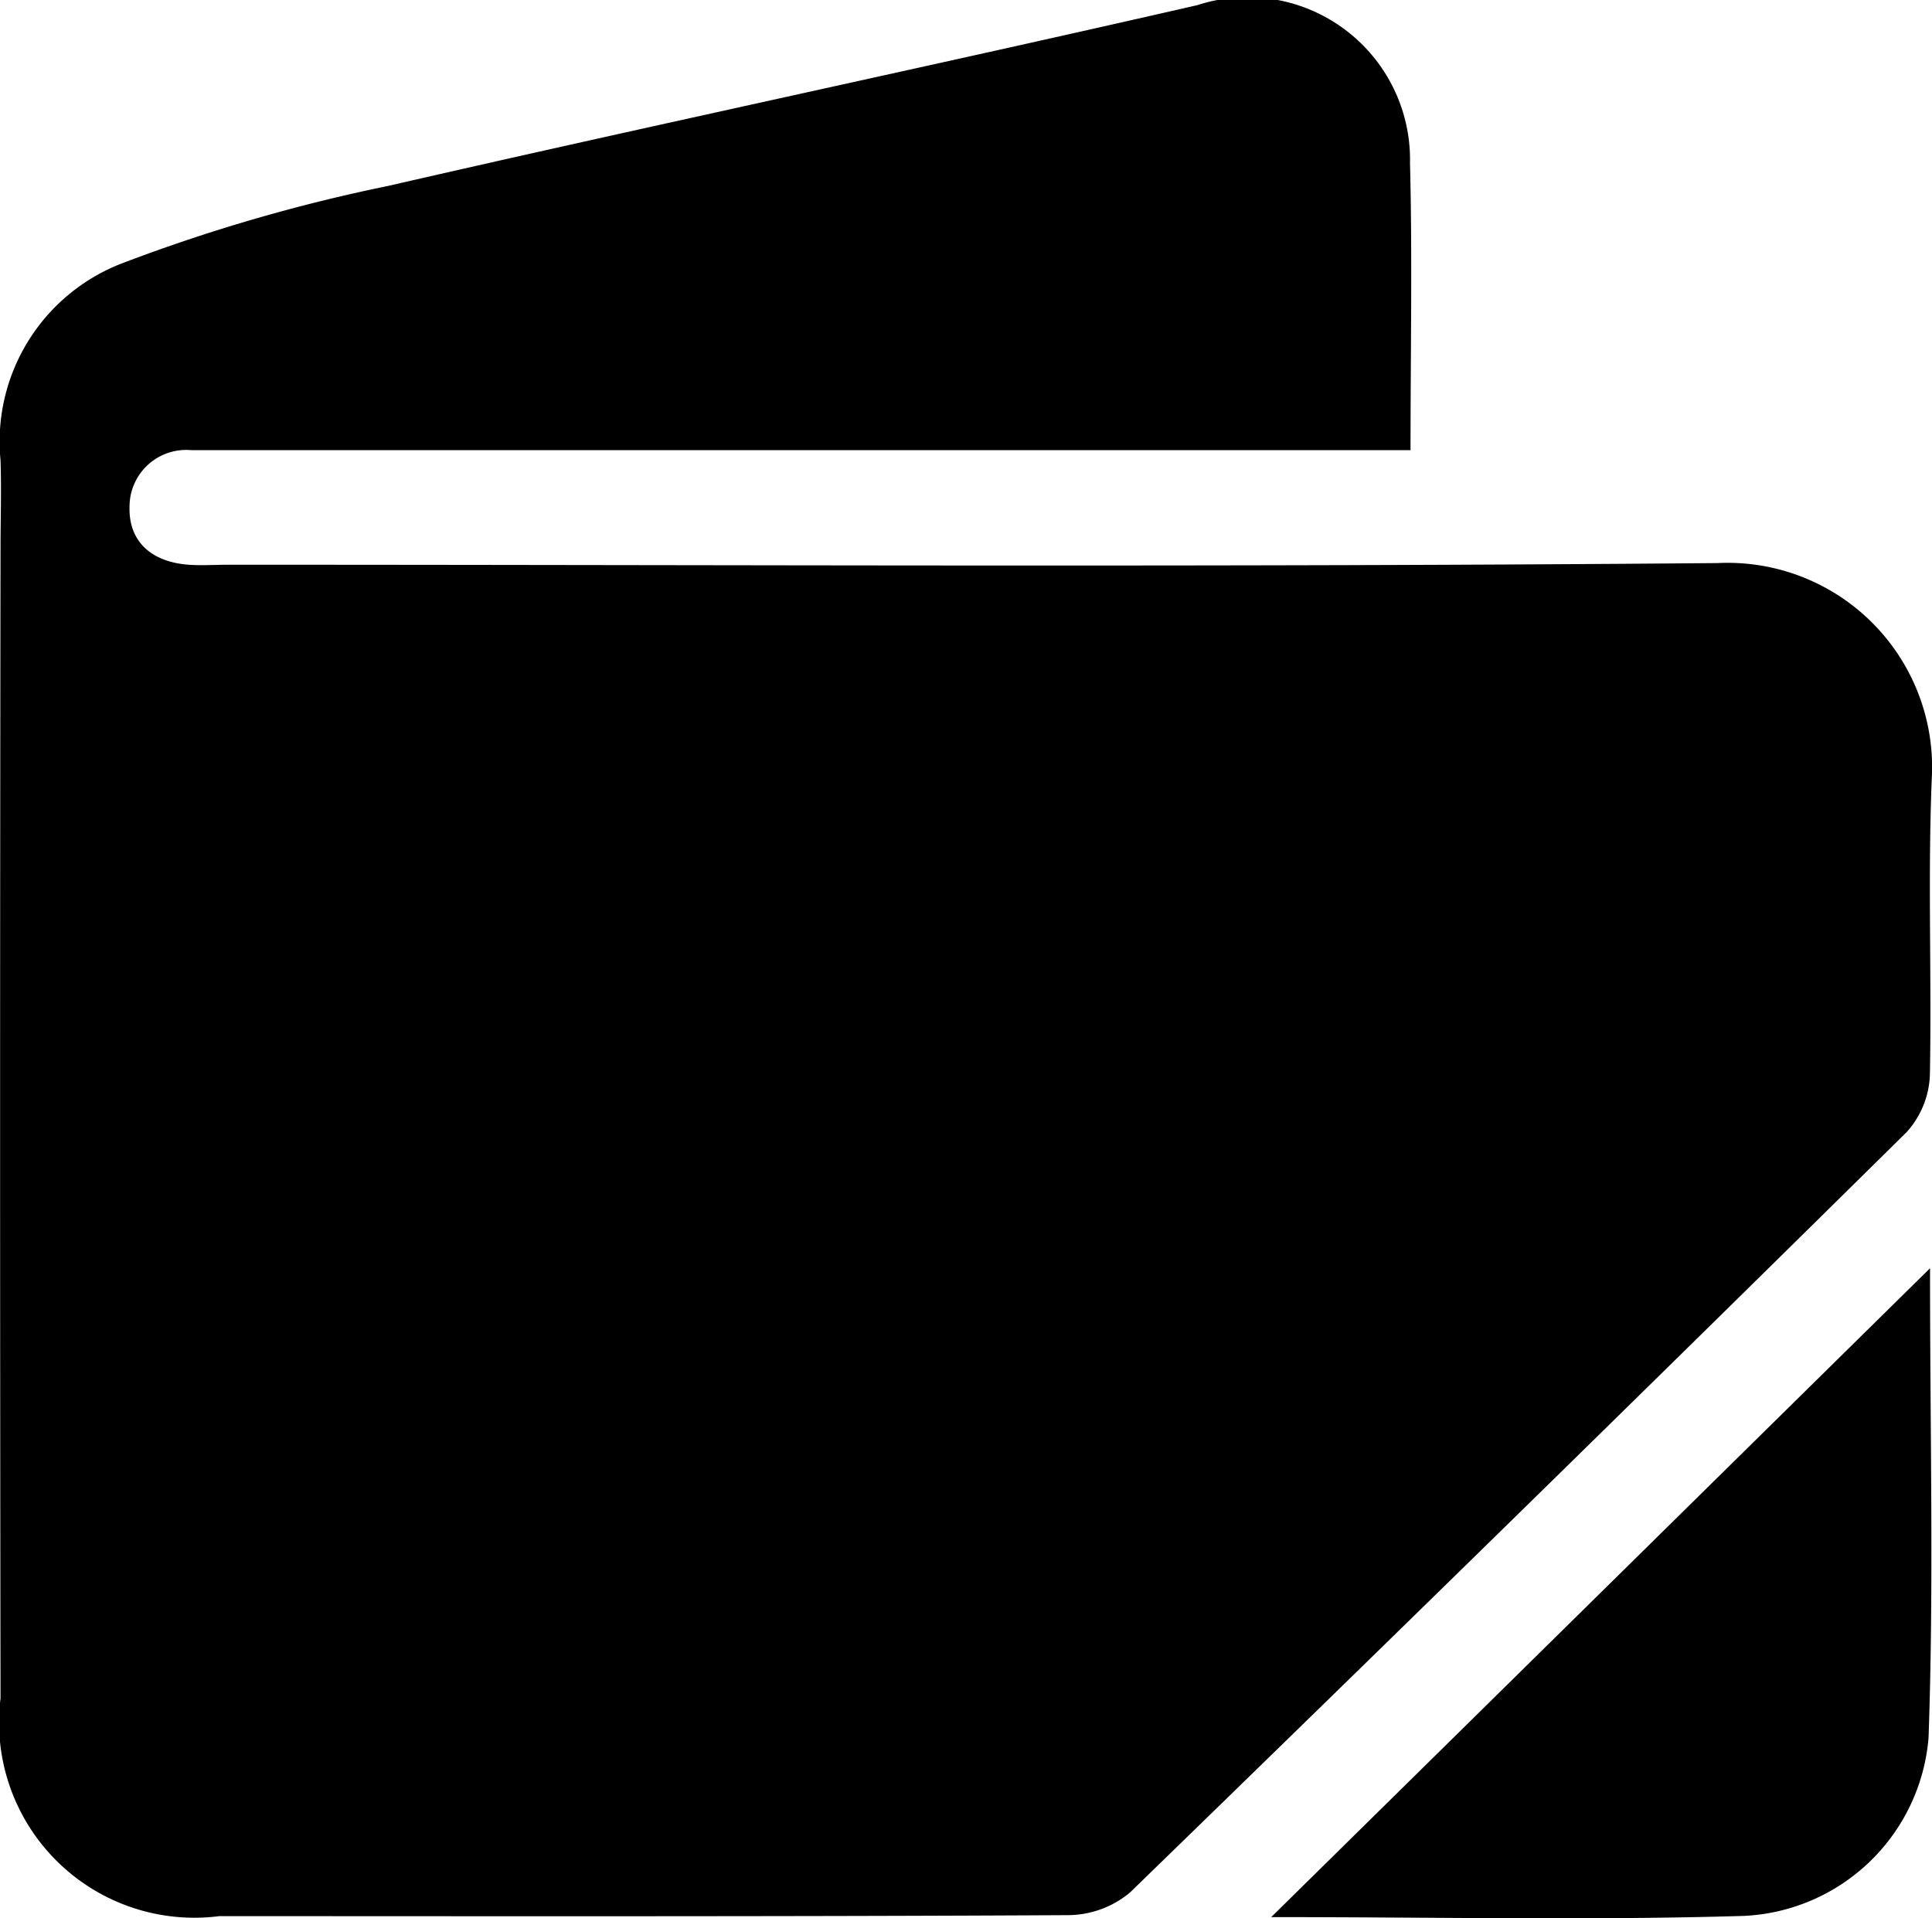 <svg xmlns="http://www.w3.org/2000/svg" width="25.712" height="25.531" viewBox="0 0 25.712 25.531">
  <g id="Group_912" data-name="Group 912" transform="translate(-64.797 -578.225)">
    <path id="Path_498" data-name="Path 498" d="M90.506,588.592c-.054,1.312,0,2.628-.025,3.941a1.2,1.2,0,0,1-.308.758q-5.149,5.082-10.339,10.123a1.3,1.3,0,0,1-.826.3c-3.764.02-7.528.014-11.292.013a2.6,2.6,0,0,1-2.912-2.9q-.011-7.649,0-15.3c0-.392.013-.785,0-1.176a2.542,2.542,0,0,1,1.622-2.623,22.723,22.723,0,0,1,3.534-1.028c3.584-.823,7.184-1.585,10.77-2.406a2.162,2.162,0,0,1,2.832,2.1c.032,1.249.007,2.5.007,3.822H67.811c-.156,0-.314,0-.471,0a.754.754,0,0,0-.819.75c-.015.479.306.74.786.775.175.013.352,0,.528,0,6.607,0,13.213.035,19.82-.022A2.722,2.722,0,0,1,90.506,588.592Z" transform="translate(0 0)"/>
    <path id="Path_499" data-name="Path 499" d="M217.349,727.96a2.587,2.587,0,0,1-2.456,2.37c-2.033.061-4.069.016-6.292.016,2.962-2.916,5.811-5.723,8.768-8.636C217.368,723.893,217.421,725.93,217.349,727.96Z" transform="translate(-126.886 -126.606)"/>
  </g>
</svg>
